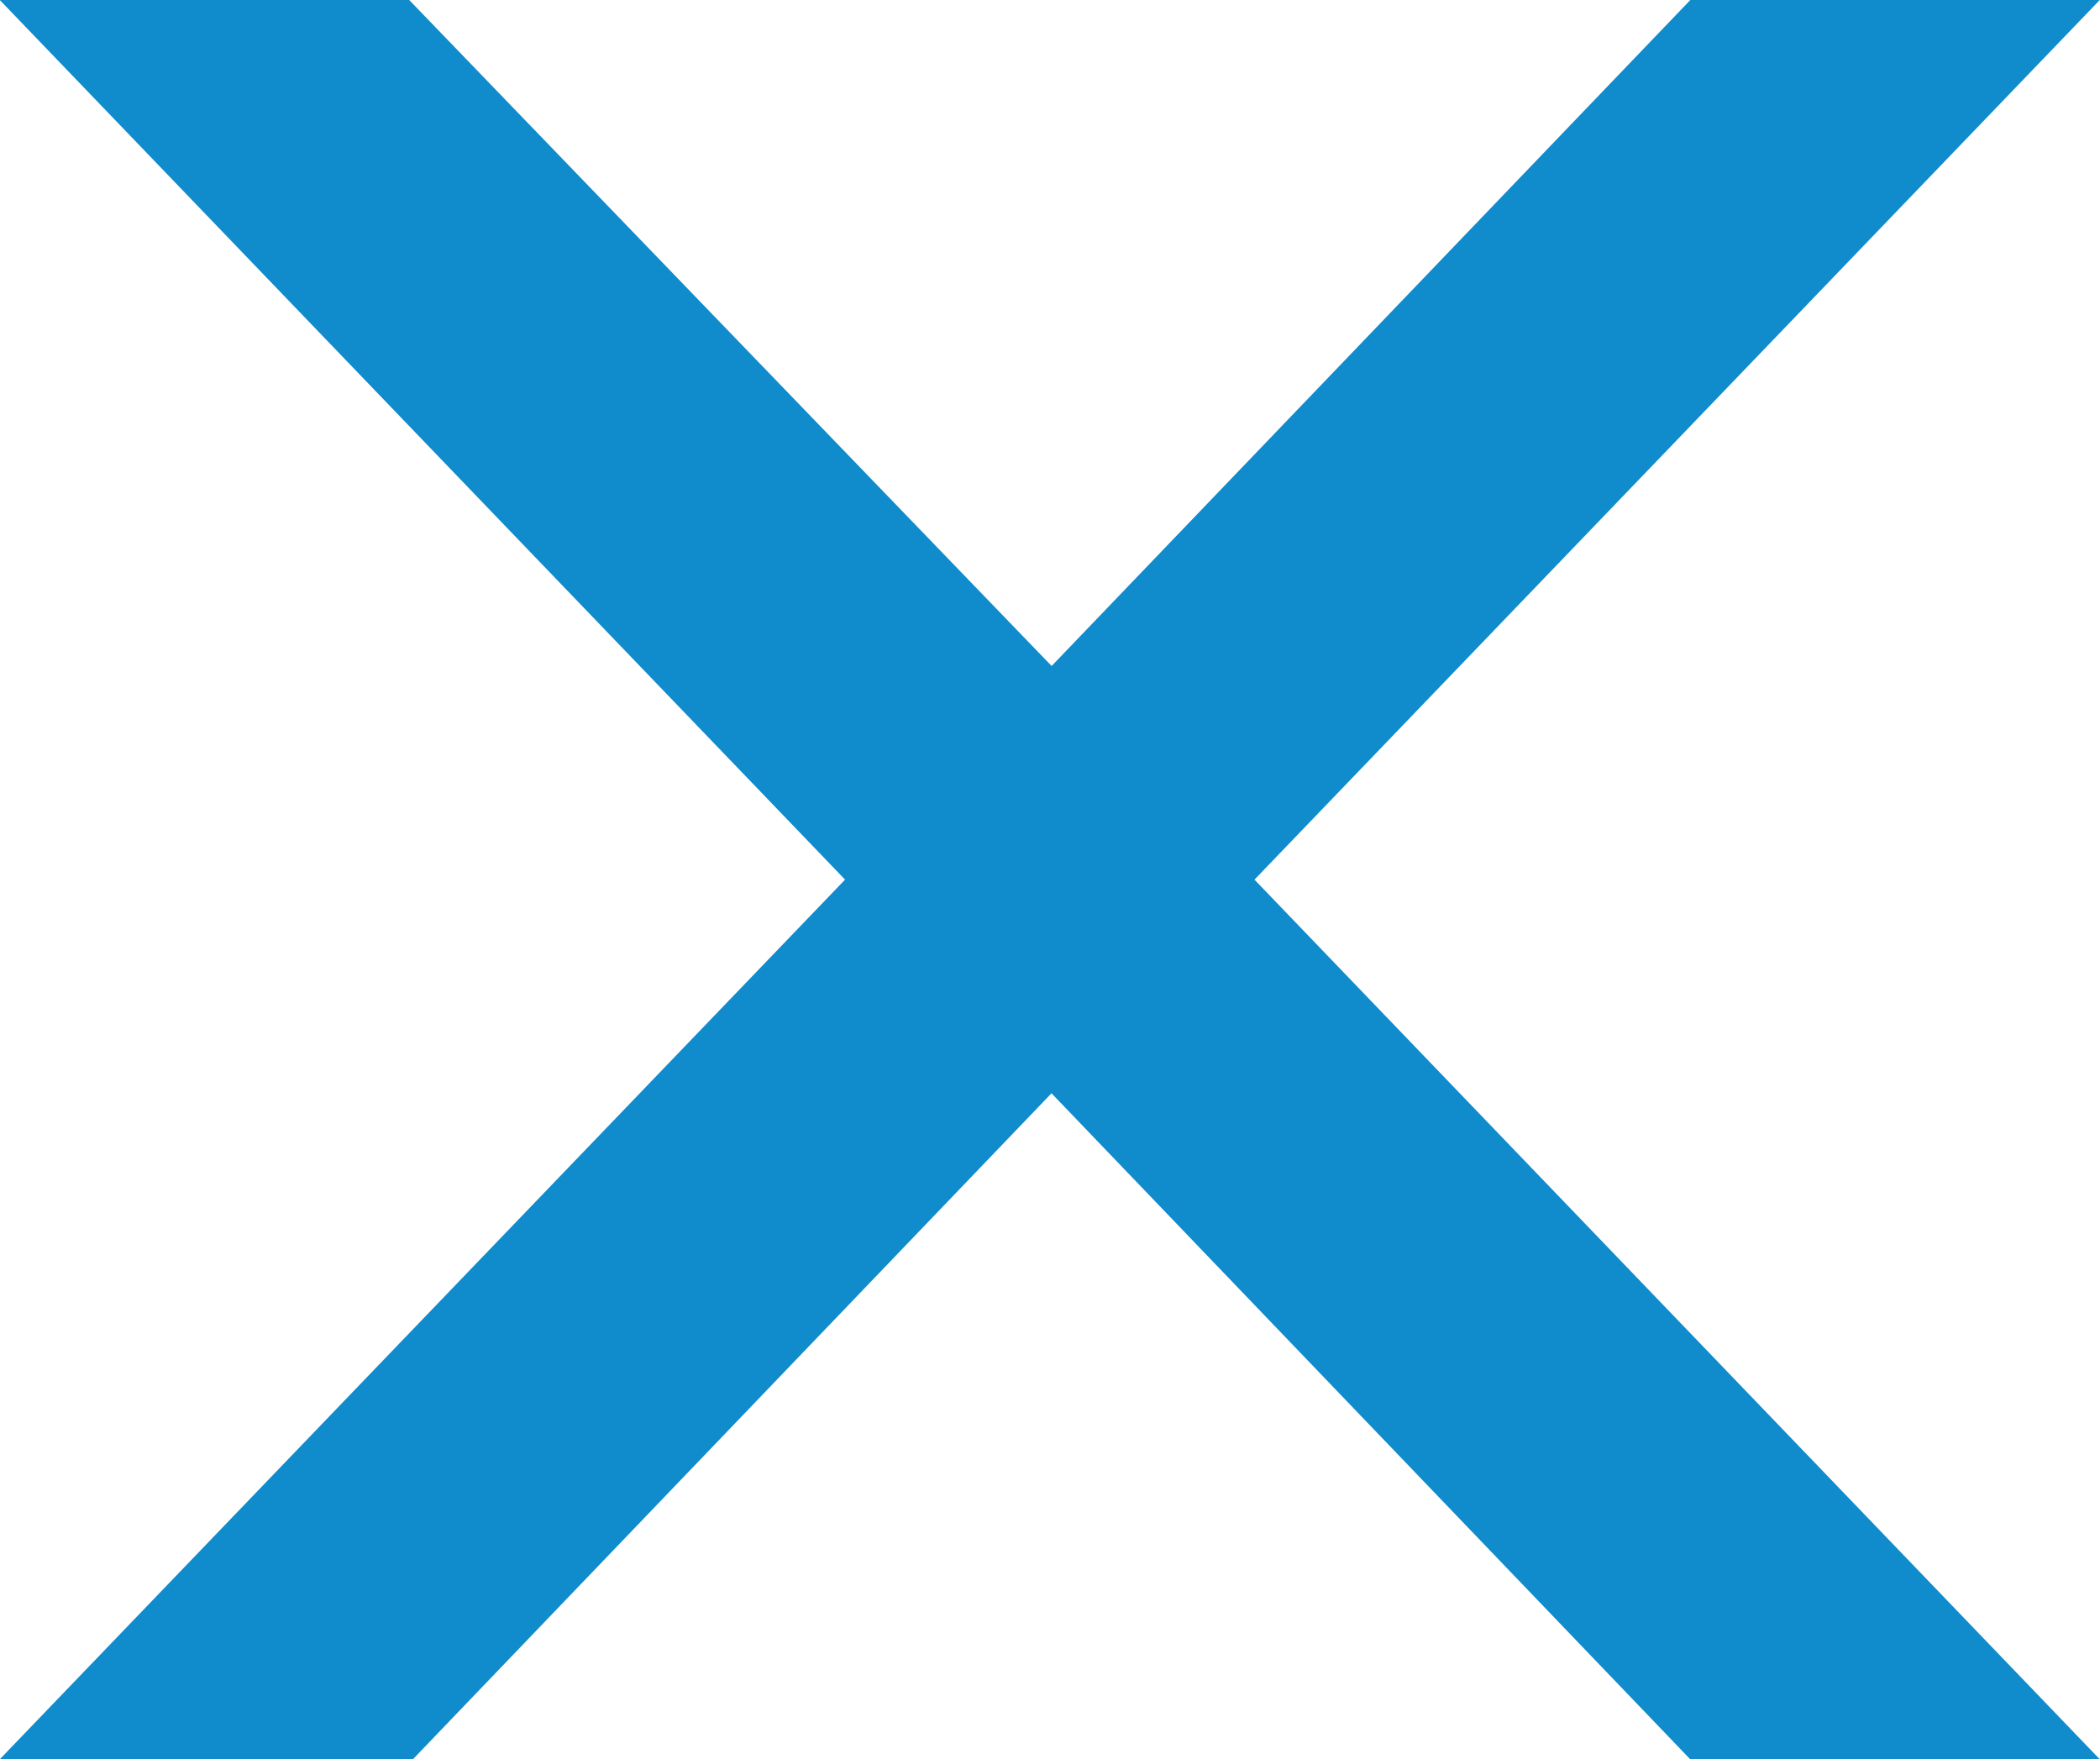 <svg xmlns="http://www.w3.org/2000/svg" width="18.106" height="15.168" viewBox="0 0 18.106 15.168"><path id="Trazado_1329" data-name="Trazado 1329" d="M321.8,11.966h3.531l-7.288,7.584,7.288,7.584H321.8l-5.507-5.742-5.506,5.742h-3.562l7.288-7.584-7.288-7.584h3.53l5.539,5.742,5.507-5.742Z" transform="translate(-307.227 -11.966)" fill="#108bcc"></path></svg>